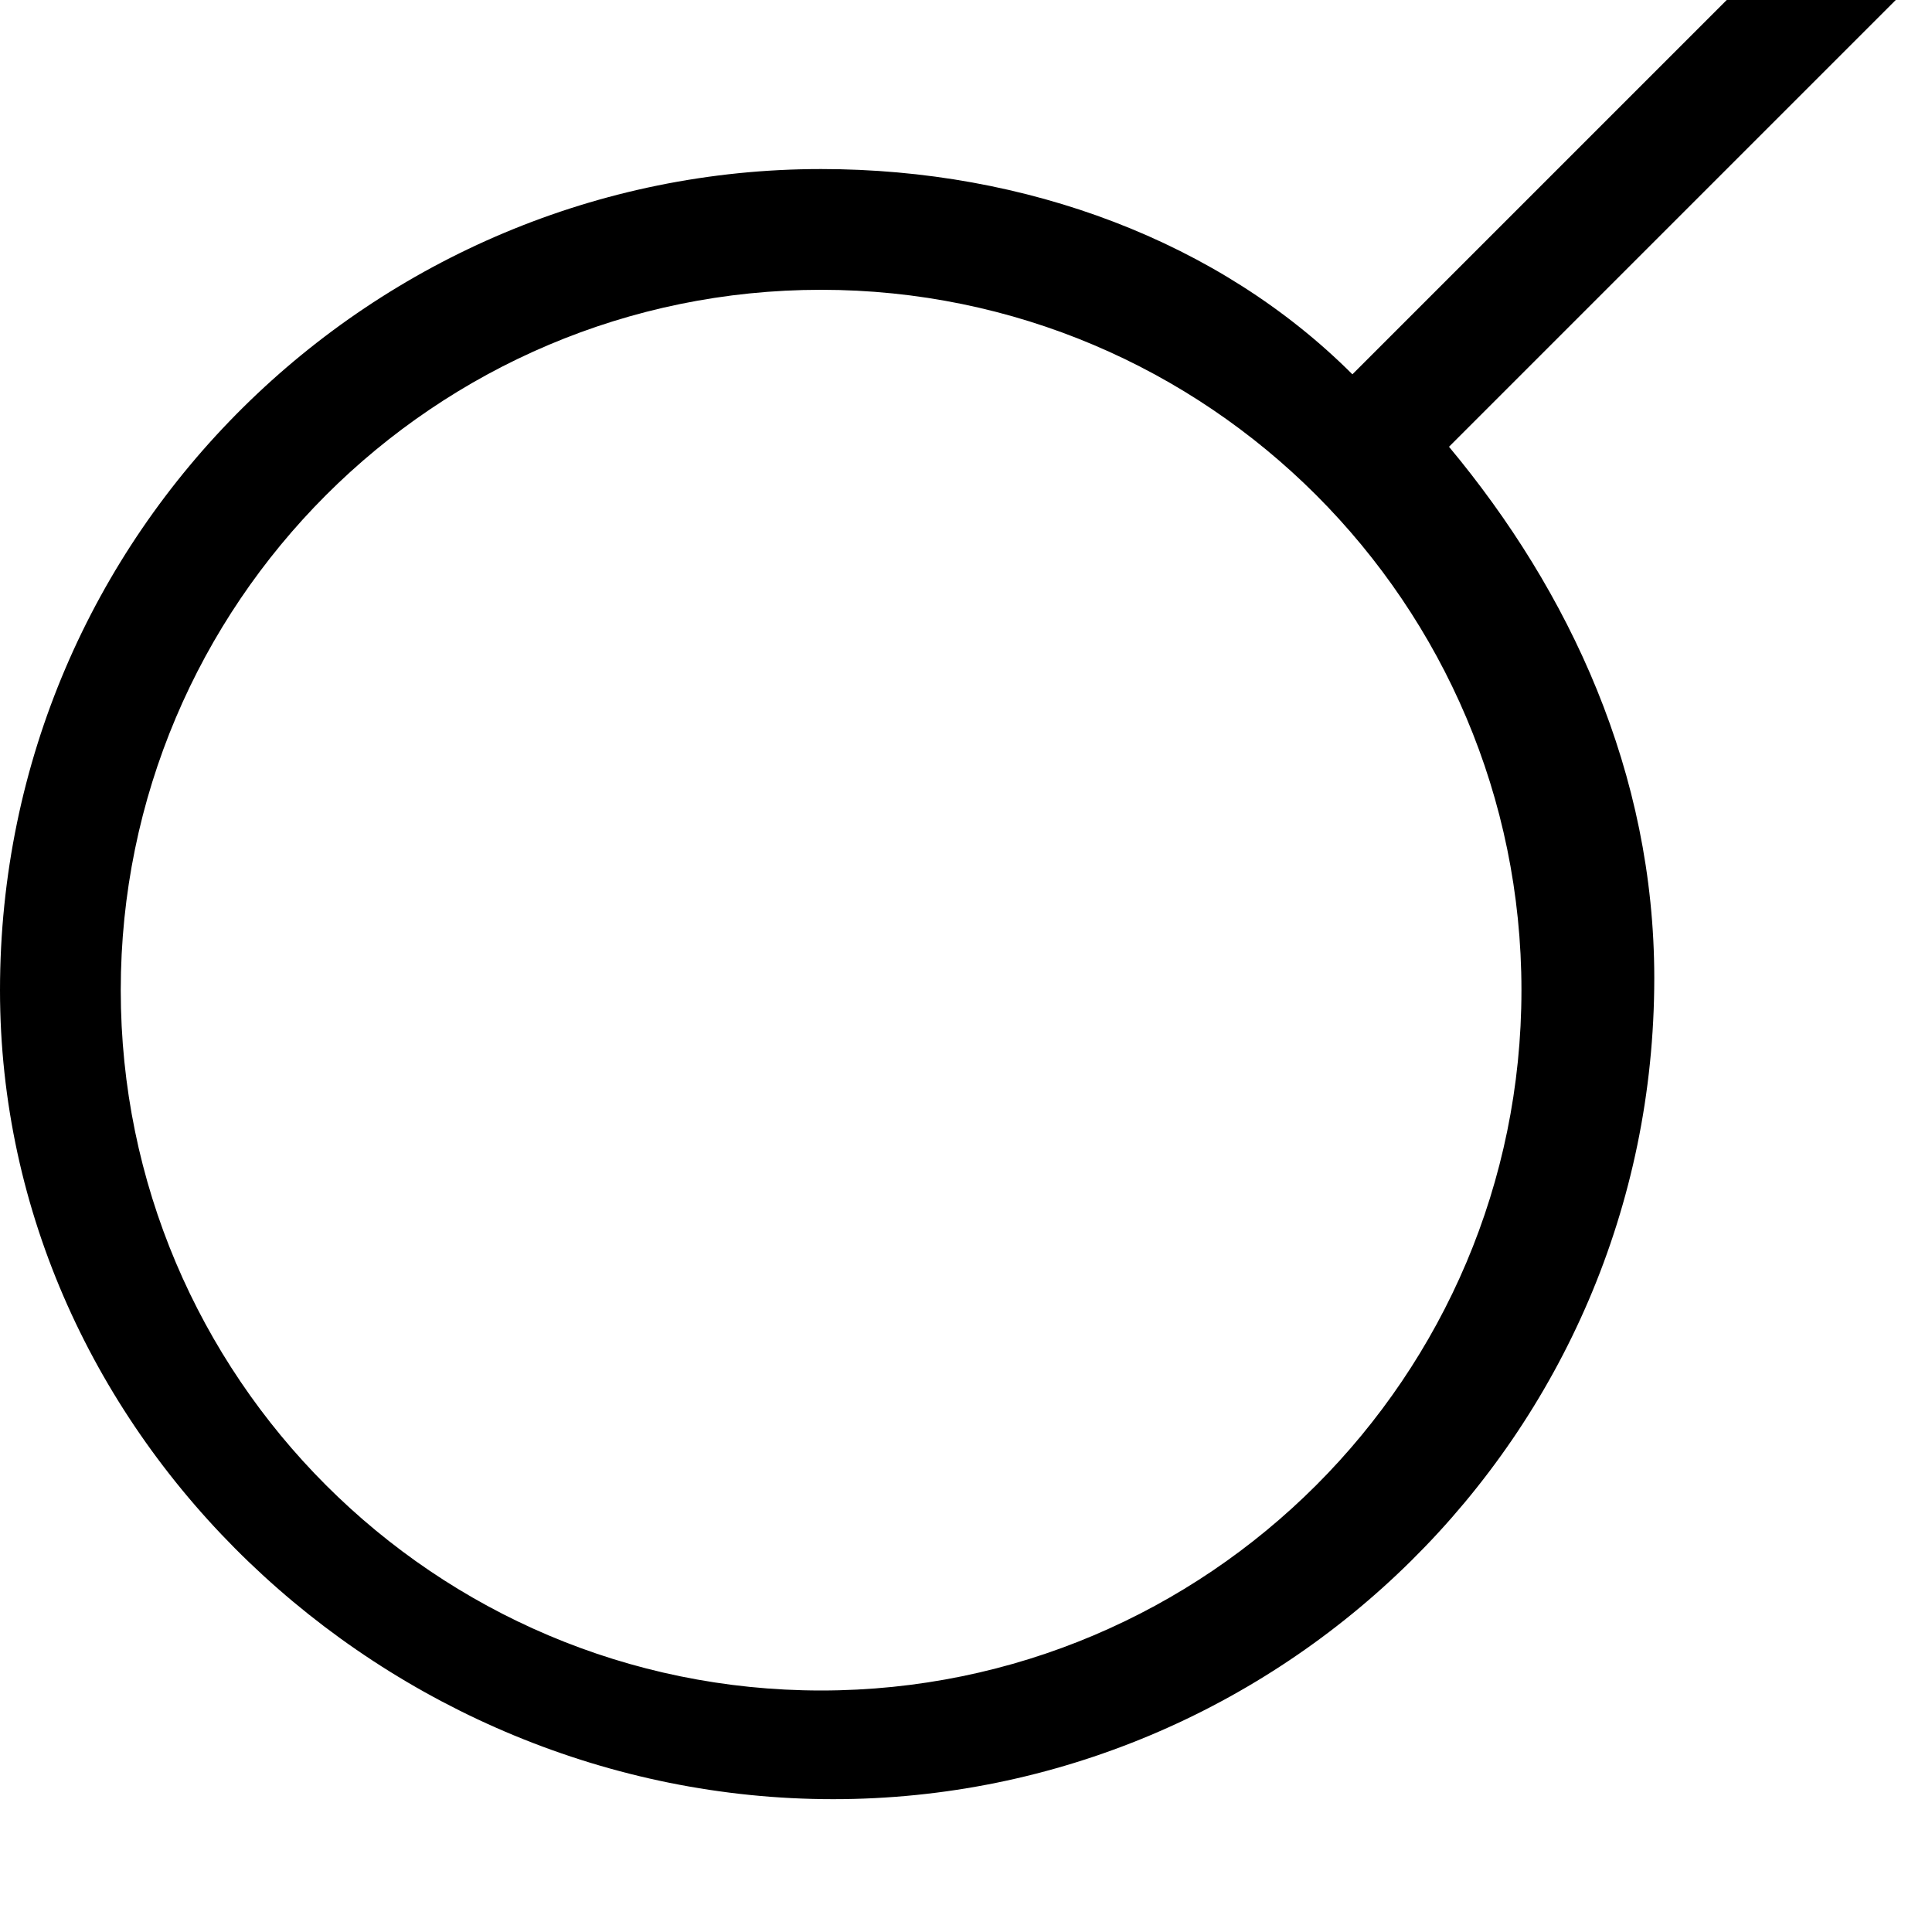 <svg width="64" height="64" viewBox="0 0 1024 1024" xmlns="http://www.w3.org/2000/svg"><path d="M1011.2-6.4L768 236.8c64 76.8 108.8 172.8 108.8 281.6 0 243.2-198.4 435.2-435.2 435.2S0 761.6 0 524.8C0 281.6 198.4 89.6 435.2 89.6c108.8 0 211.2 38.4 281.6 108.8L960-44.8l51.2 38.4zM64 524.8C64 729.6 230.4 896 435.2 896s371.2-166.4 371.2-371.2S640 153.6 435.2 153.6 64 320 64 524.8z"/></svg>